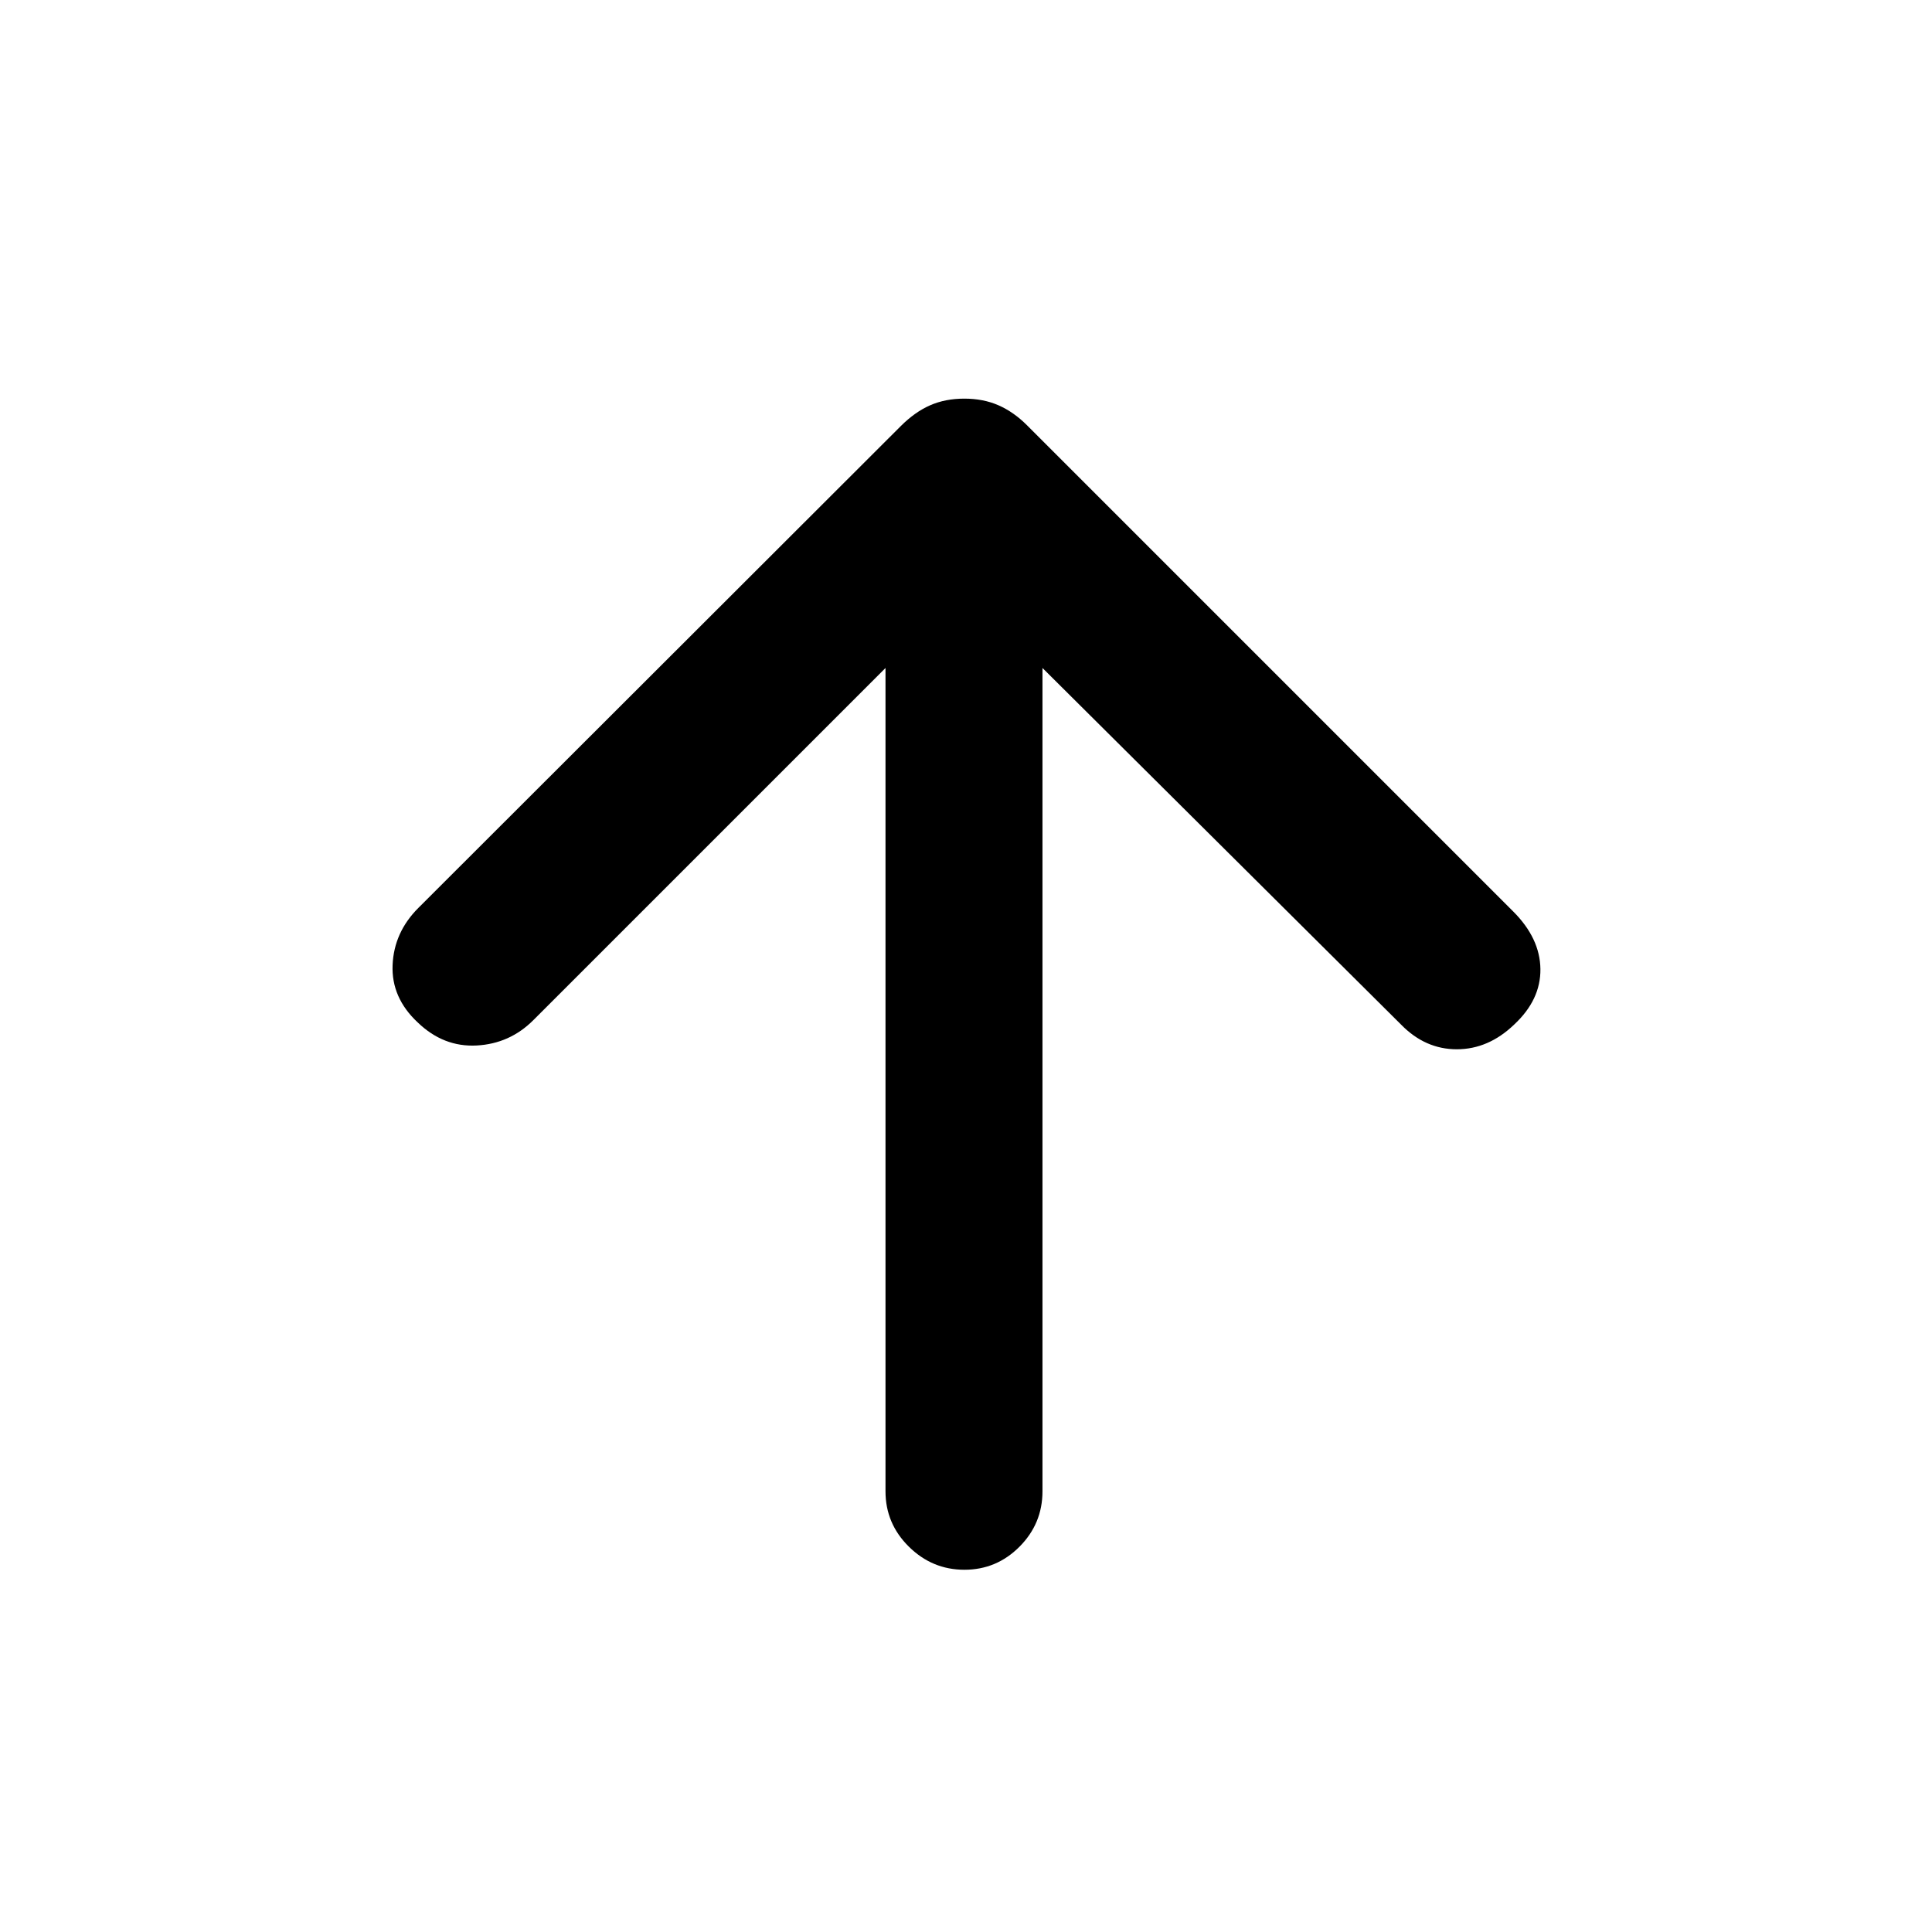 <svg xmlns="http://www.w3.org/2000/svg" height="20" viewBox="0 -960 960 960" width="20"><path d="M440-628.08 265.02-453.1q-11.71 11.71-28.17 12.6-16.46.88-29.25-11.42-13.21-12.31-12.52-28.58.69-16.27 12.82-28.38l239.7-239.41q7.03-7.02 14.57-10.32 7.54-3.31 16.99-3.31 9.44 0 16.99 3.31 7.54 3.3 14.16 9.92l241.61 241.61q13.31 13.31 13.5 28.58.19 15.27-13.02 27.58-12.79 12.3-28.53 12.3-15.74 0-27.72-12.3L518-628.08v409.1q0 16.06-11.41 27.52Q495.19-180 479.21-180q-15.98 0-27.59-11.46Q440-202.92 440-218.98v-409.1Z"/></svg>
